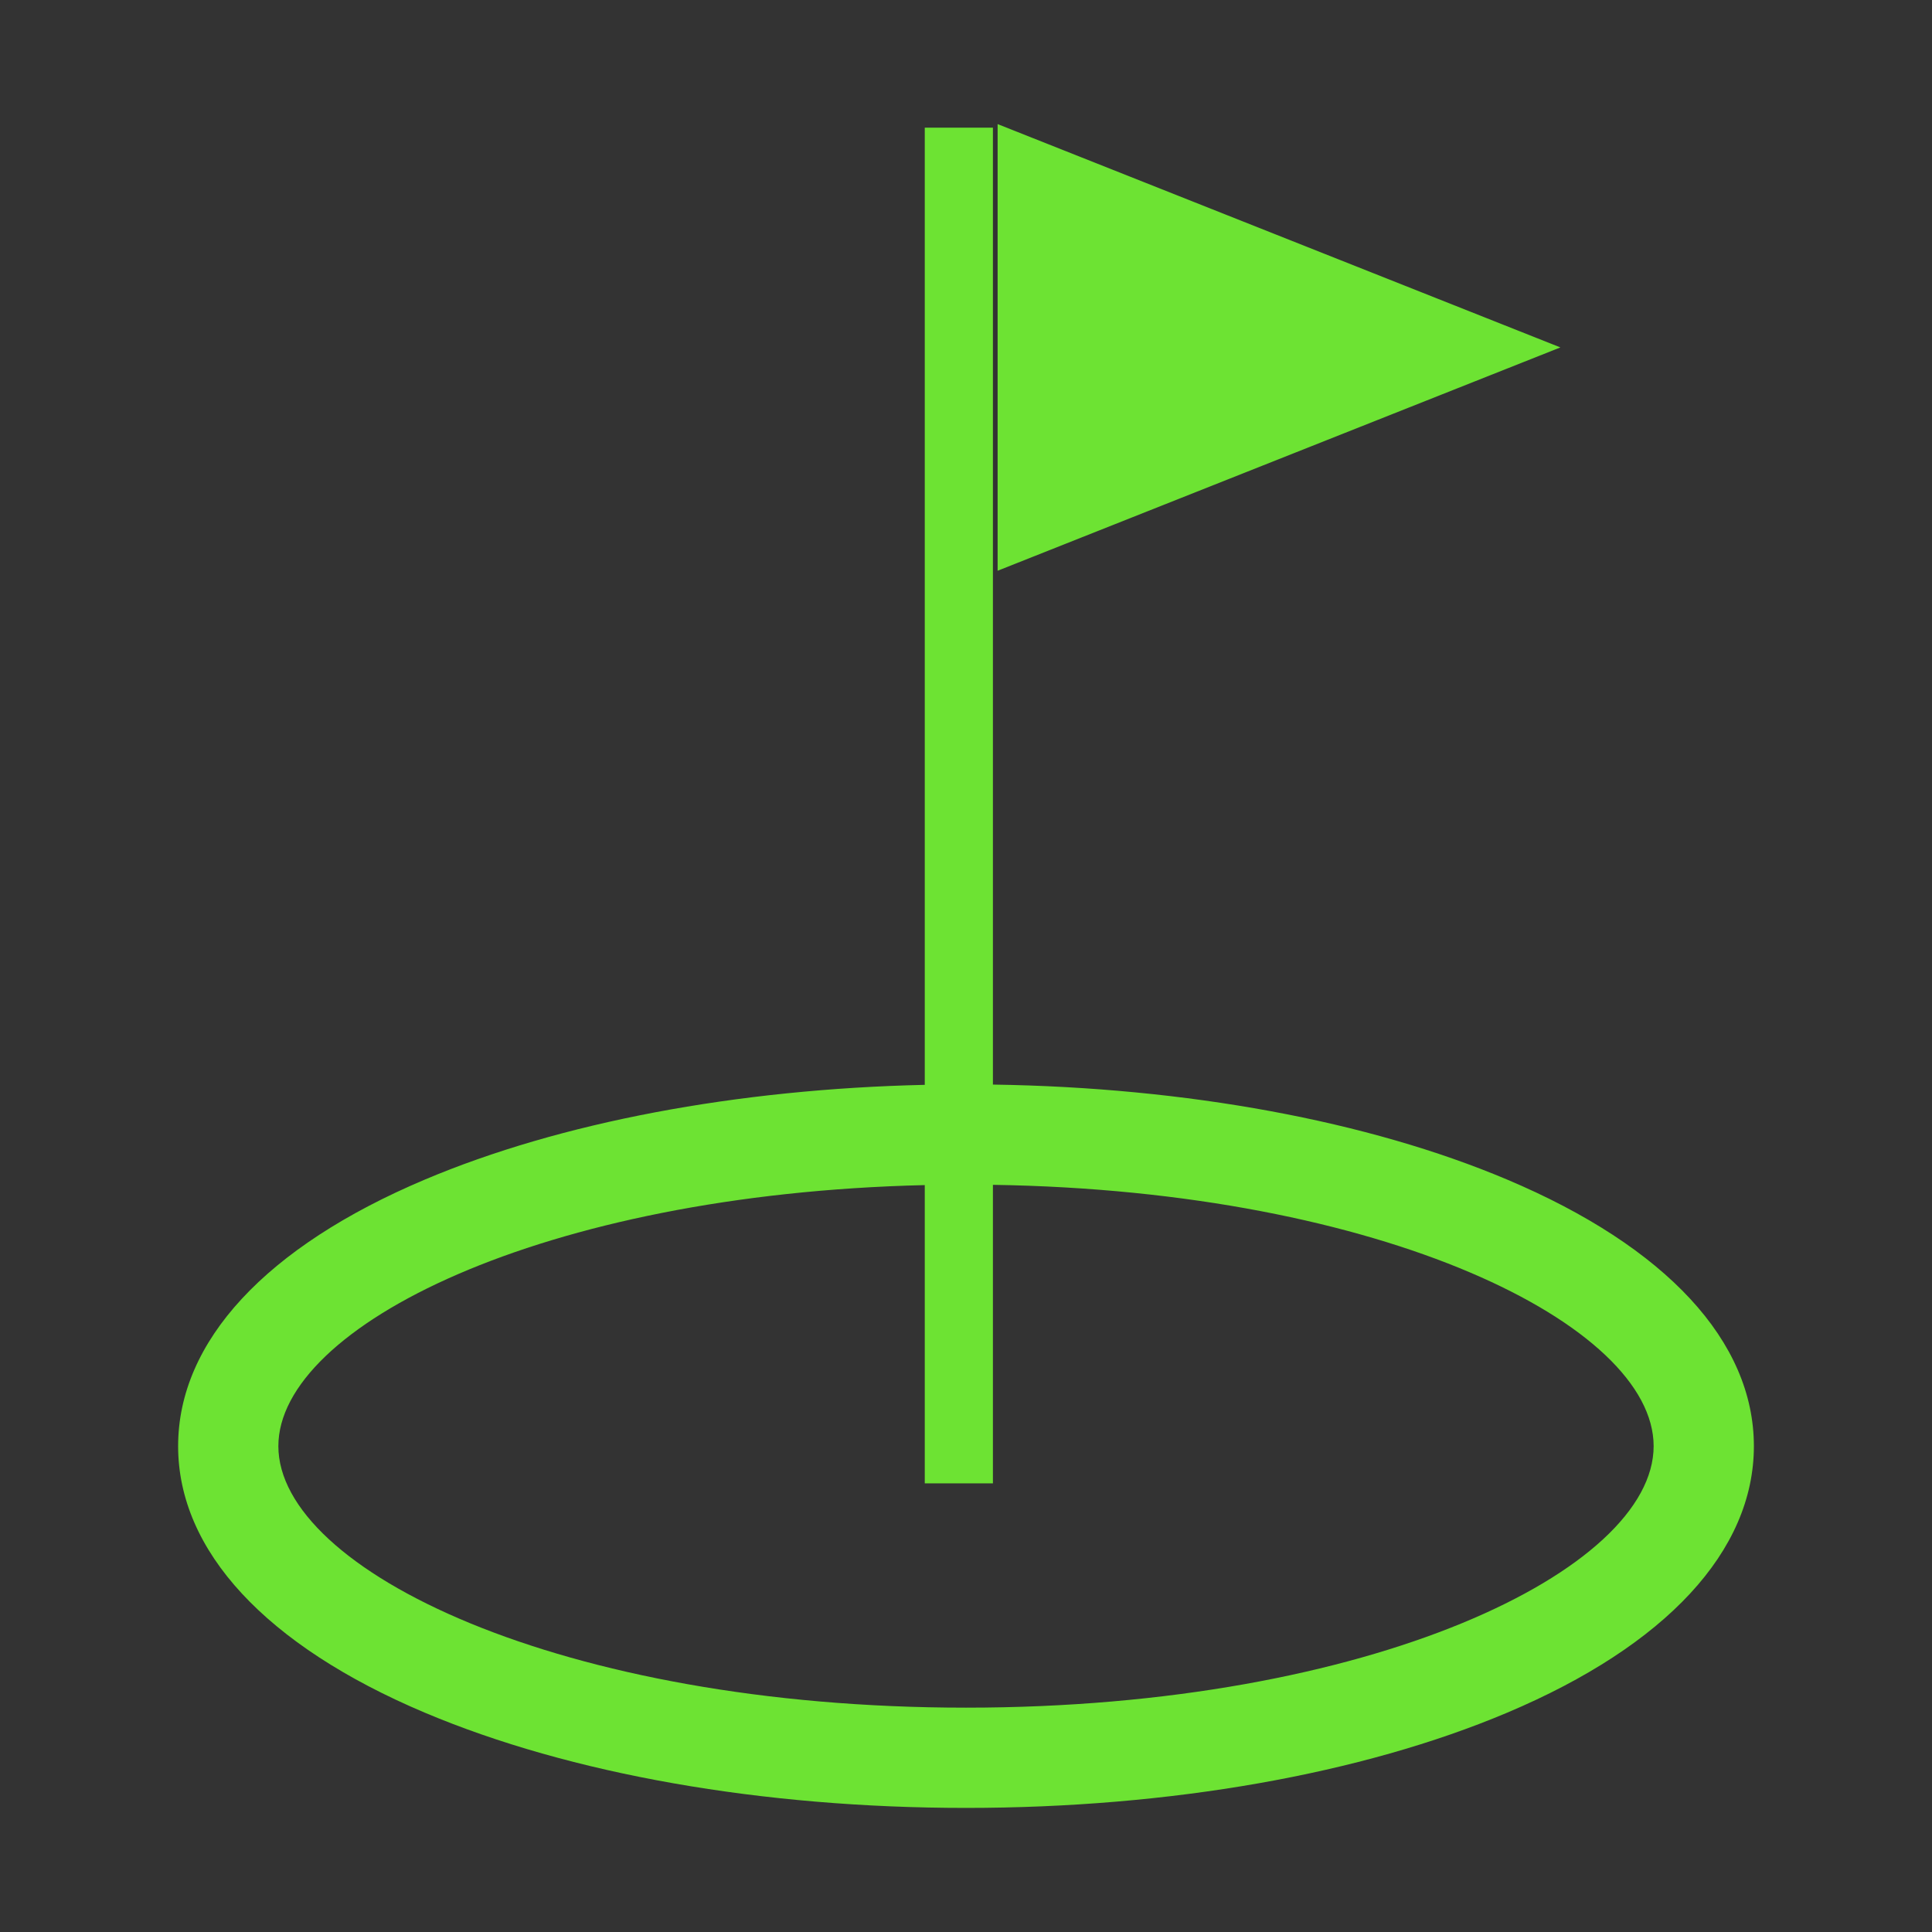 <svg enable-background="new 0 0 579.997 579.997" height="579.997" viewBox="0 0 579.997 579.997" width="579.997" xmlns="http://www.w3.org/2000/svg">
<rect x="0" y="0" width="579.997" height="579.997" fill="#333333" stroke="none"/>
<path d="m452.462 354.12c-41.711-17.62-96.268-27.667-154.382-28.521v-287.275h-20.46v287.352c-56.504 1.275-109.403 11.259-150.086 28.444-47.759 20.174-74.061 48.591-74.061 80.018 0 31.426 26.302 59.844 74.061 80.018 43.641 18.435 101.338 28.588 162.464 28.588s118.824-10.153 162.465-28.588c47.759-20.174 74.062-48.592 74.062-80.018-.001-31.428-26.304-59.845-74.063-80.018zm-162.464 158.529c-121.653 0-206.432-41.377-206.432-78.512 0-35.861 79.068-75.675 194.054-78.363v89.535h20.461v-89.615c117.307 1.783 198.35 42.138 198.35 78.443-.001 37.135-84.779 78.512-206.433 78.512z" fill="rgba(109,227,51,1.0) #000" fill-opacity="255" stroke="rgba(255,255,255,1.0) #FFF" stroke-opacity="255" stroke-width="0.0 0"/>
<path d="m299.49 37.254v134.089l168.947-67.046z" fill="rgba(109,227,51,1.0) #000" fill-opacity="255" stroke="rgba(255,255,255,1.0) #FFF" stroke-opacity="255" stroke-width="0.0 0"/>
</svg>
